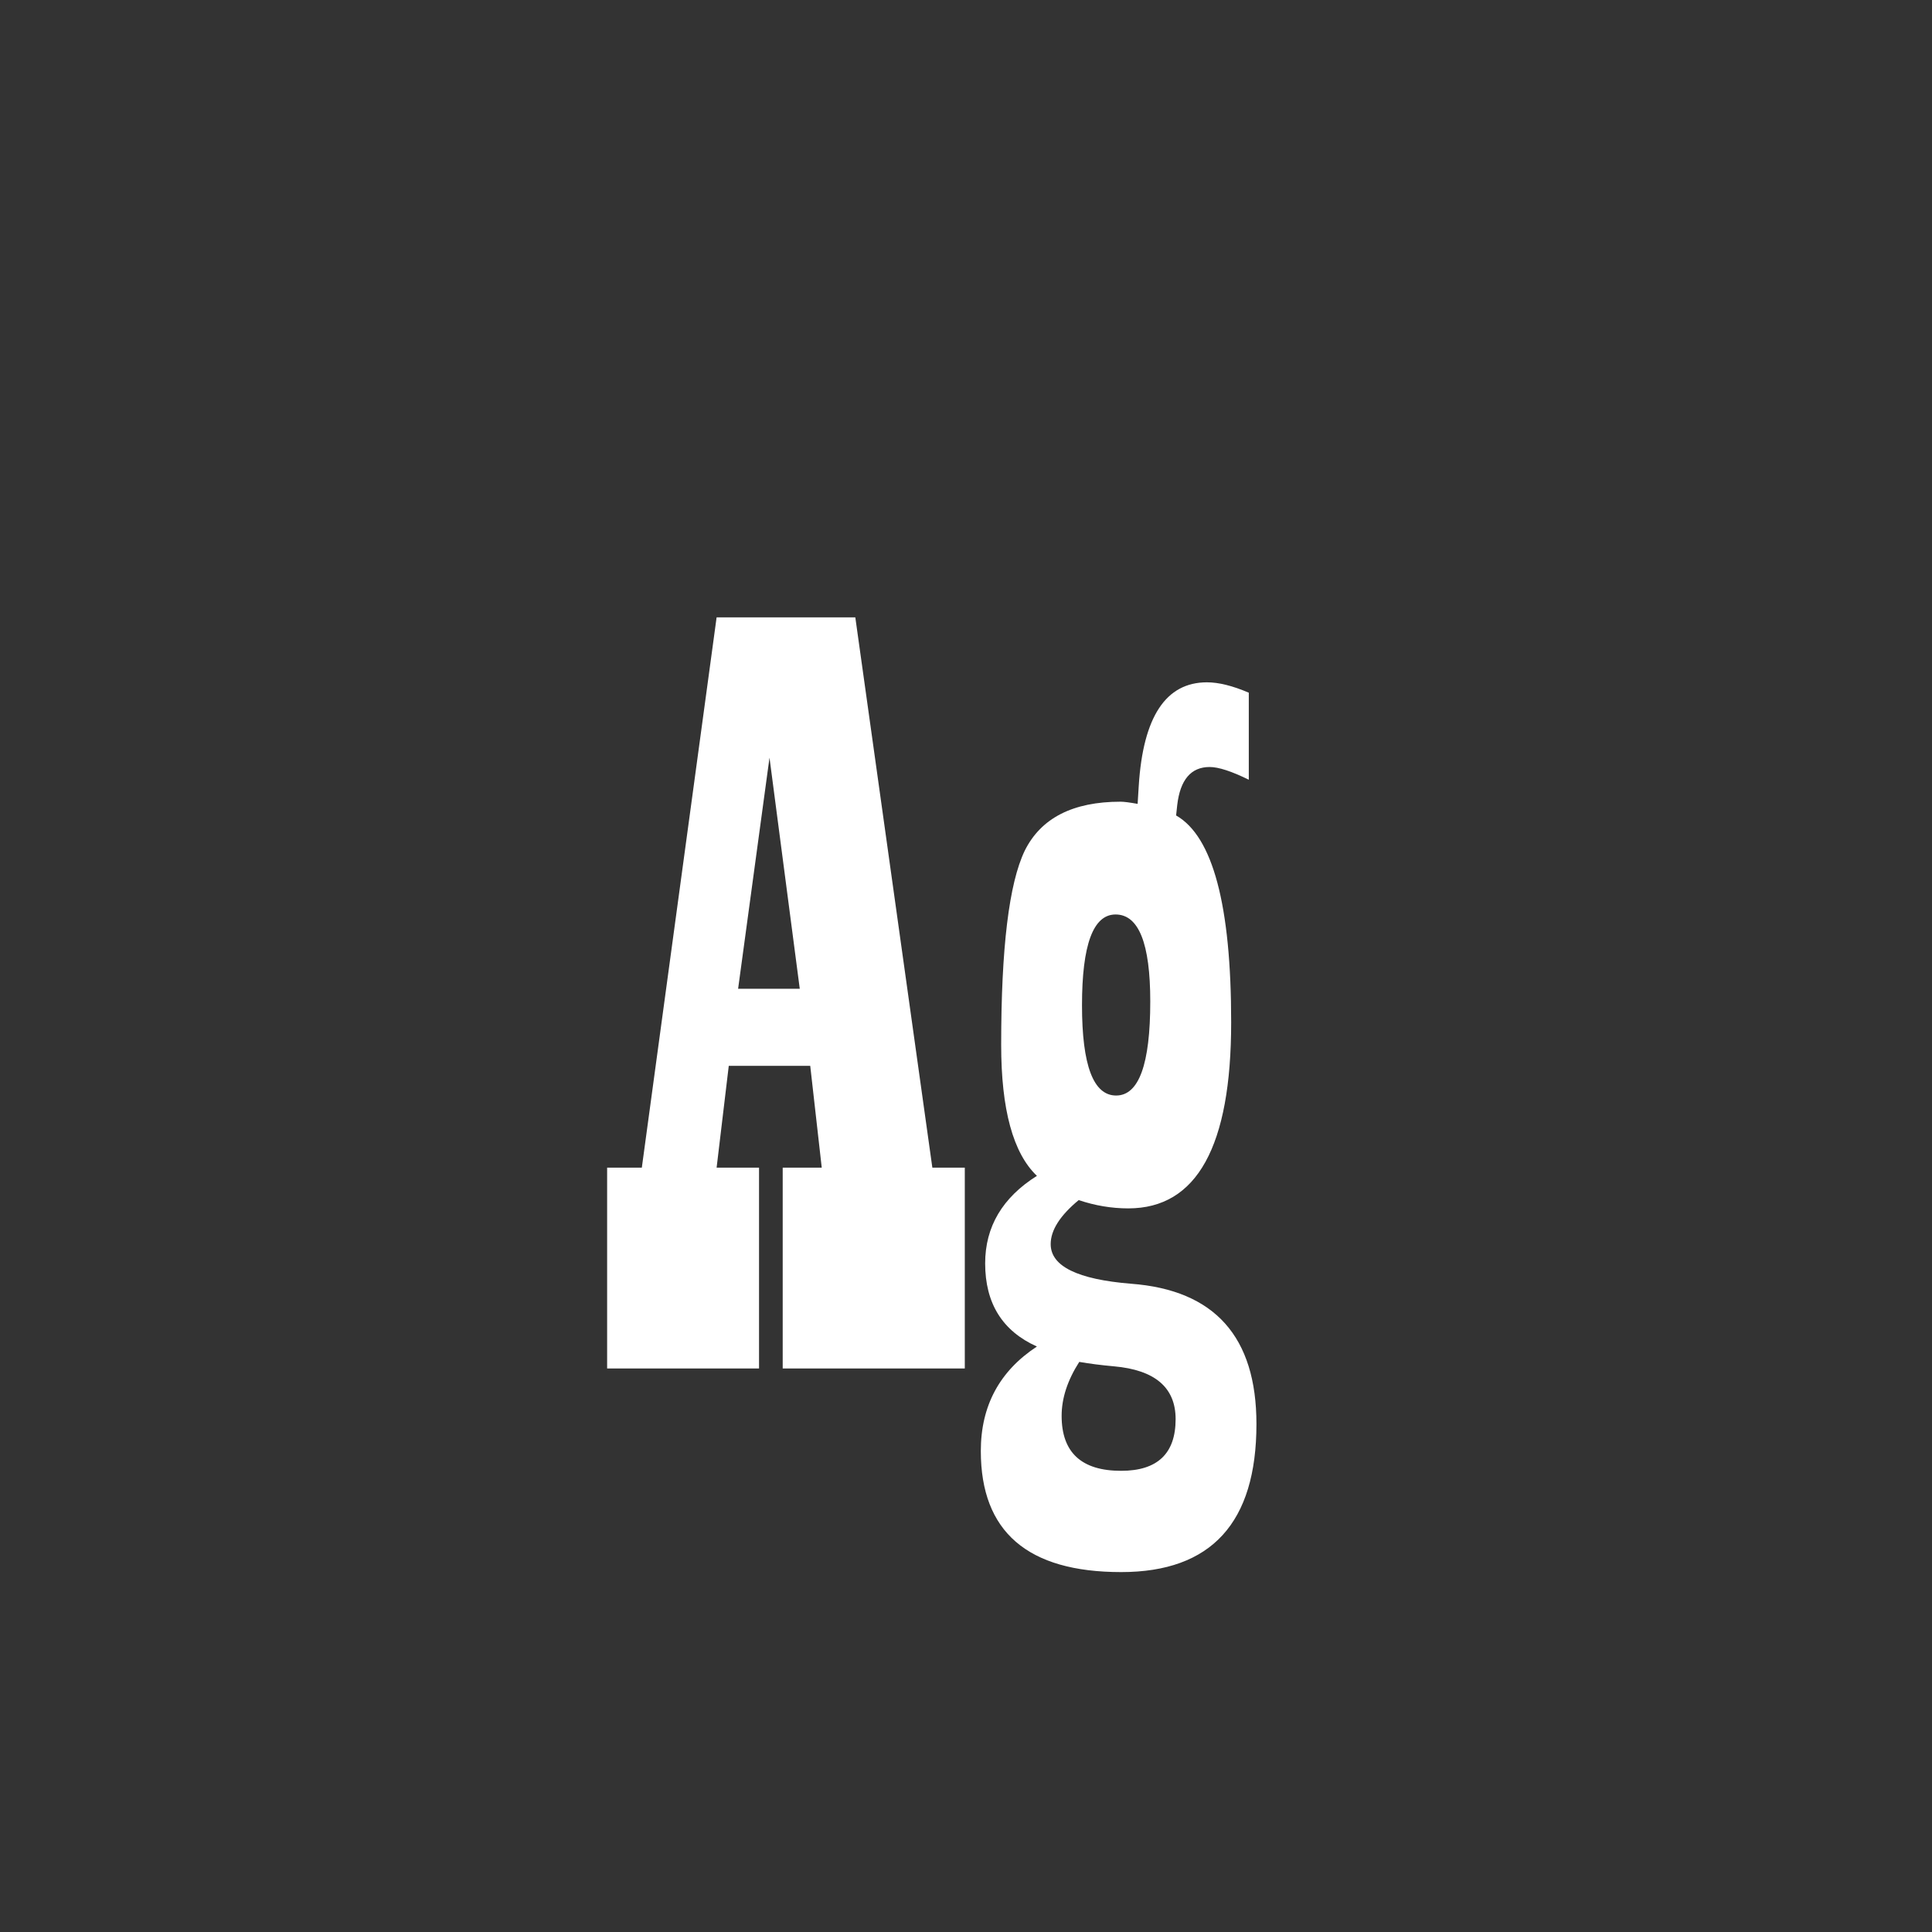 <svg width="24" height="24" viewBox="0 0 24 24" fill="none" xmlns="http://www.w3.org/2000/svg">
<rect x="0" y="0" width="24" height="24" fill="#333333" stroke="none"/>
<path d="M11.985 14.505V17H9.723V14.505H10.208L10.065 13.24H9.053L8.902 14.505H9.429V17H7.542V14.505H7.973L8.902 7.669H10.625L11.582 14.505H11.985ZM9.935 12.283L9.559 9.412L9.169 12.283H9.935ZM15.513 8.605V9.686C15.299 9.581 15.137 9.528 15.027 9.528C14.795 9.528 14.661 9.686 14.624 10C14.62 10.032 14.615 10.075 14.61 10.13C15.066 10.39 15.294 11.246 15.294 12.7C15.294 14.241 14.868 15.011 14.016 15.011C13.81 15.011 13.605 14.977 13.4 14.908C13.168 15.1 13.052 15.282 13.052 15.455C13.052 15.729 13.384 15.893 14.05 15.947C15.089 16.025 15.608 16.606 15.608 17.69C15.608 18.916 15.048 19.529 13.927 19.529C12.765 19.529 12.184 19.028 12.184 18.025C12.184 17.465 12.416 17.032 12.881 16.727C12.453 16.535 12.238 16.191 12.238 15.694C12.238 15.239 12.453 14.876 12.881 14.607C12.585 14.325 12.437 13.783 12.437 12.98C12.437 11.777 12.534 10.973 12.73 10.567C12.931 10.162 13.328 9.959 13.92 9.959C13.961 9.959 14.032 9.968 14.132 9.986L14.146 9.761C14.2 8.904 14.483 8.476 14.993 8.476C15.139 8.476 15.312 8.519 15.513 8.605ZM13.858 11.36C13.58 11.36 13.441 11.736 13.441 12.488C13.441 13.236 13.583 13.609 13.865 13.609C14.148 13.609 14.289 13.22 14.289 12.44C14.289 11.72 14.146 11.36 13.858 11.36ZM13.407 16.918C13.261 17.146 13.188 17.369 13.188 17.588C13.188 18.044 13.435 18.271 13.927 18.271C14.378 18.271 14.604 18.057 14.604 17.629C14.604 17.237 14.348 17.018 13.838 16.973C13.683 16.959 13.539 16.941 13.407 16.918Z" fill="white"/>
</svg>
